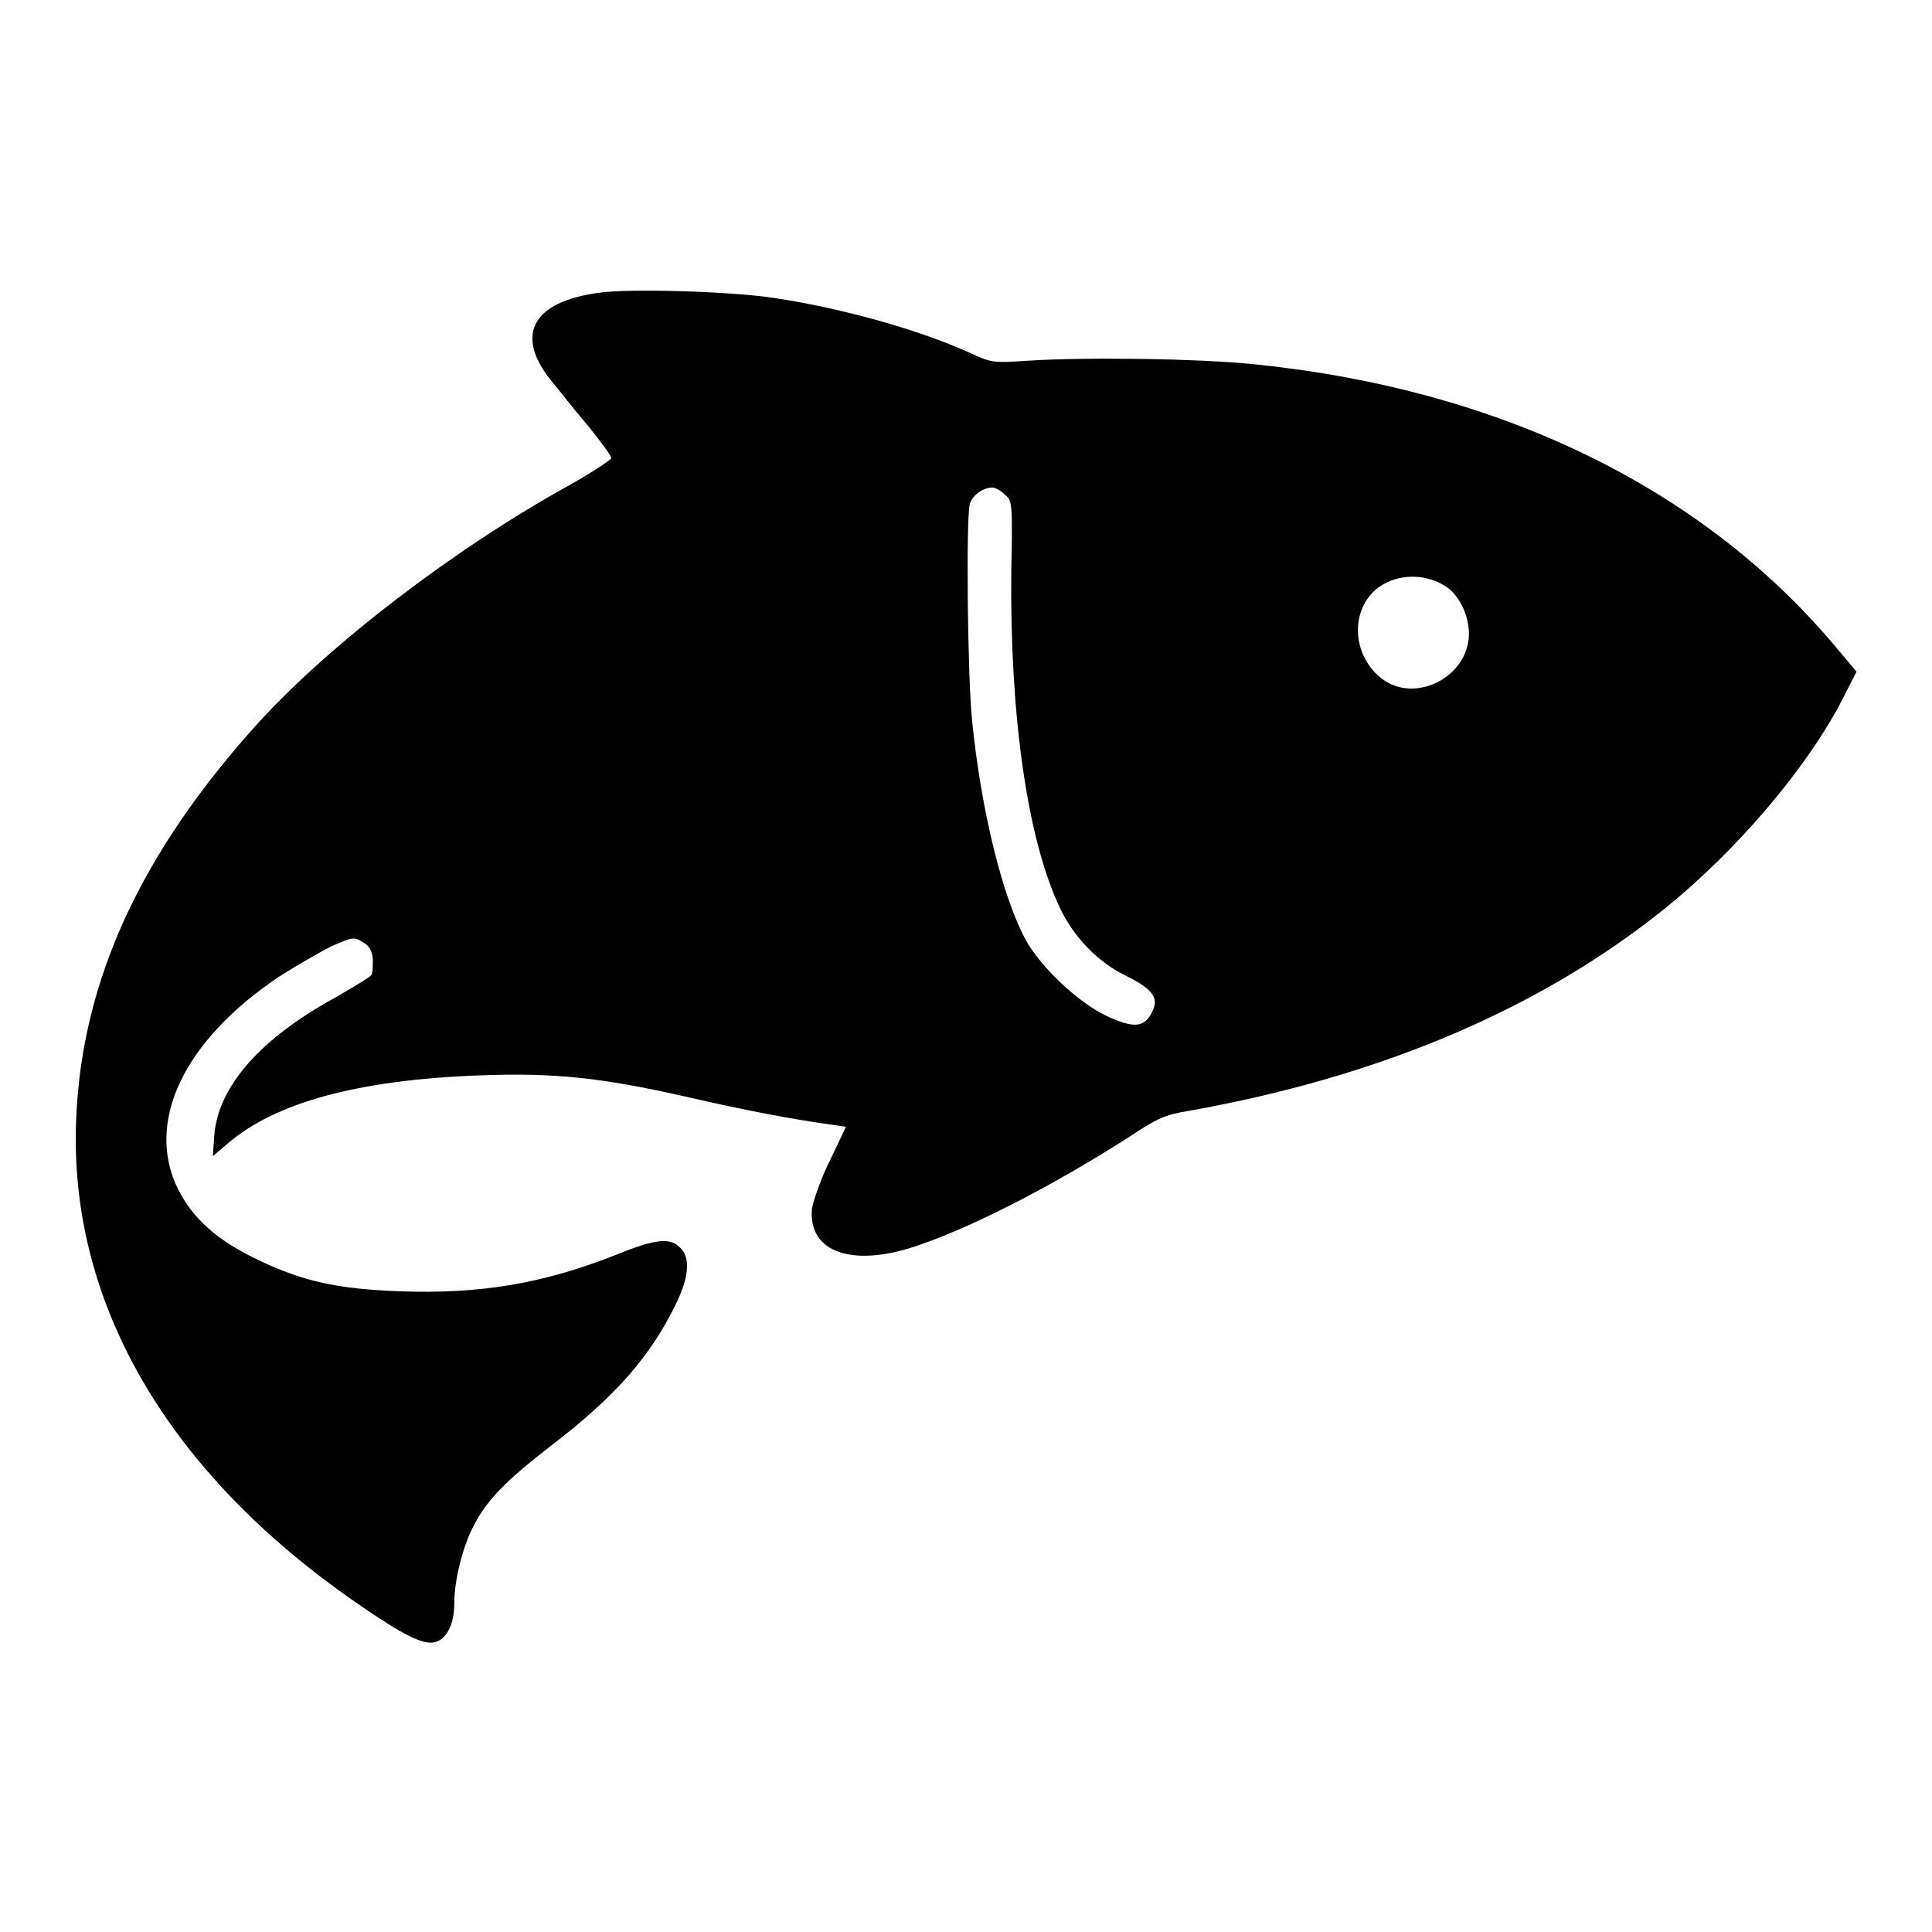 <?xml version="1.0" encoding="utf-8"?>
<!-- Svg Vector Icons : http://www.onlinewebfonts.com/icon -->
<!DOCTYPE svg PUBLIC "-//W3C//DTD SVG 1.1//EN" "http://www.w3.org/Graphics/SVG/1.1/DTD/svg11.dtd">
<svg version="1.1" xmlns="http://www.w3.org/2000/svg" xmlns:xlink="http://www.w3.org/1999/xlink" x="0px" y="0px" viewBox="0 0 256 256" enable-background="new 0 0 256 256" xml:space="preserve">
<g><g><g><path fill="#000000" d="M79.3,38.8c-8.8,1.2-11.1,5.6-6.3,11.6c1,1.2,3.1,3.9,4.9,6c1.7,2.1,3.1,4,3.1,4.3c0,0.2-2.4,1.8-5.4,3.5c-15.4,8.5-31.8,21.1-41.3,31.5c-15.6,17.2-23.4,34.1-24.2,52.4c-1.1,24.3,12,47,37.3,64.4c5.9,4.1,8.7,5.5,10.2,5.1c1.6-0.4,2.6-2.4,2.6-5.2c0-3,1.1-7.5,2.6-10.3c1.7-3.3,4.2-5.9,10.3-10.6c8.6-6.6,13.2-11.9,16.6-19c1.6-3.4,1.8-5.9,0.4-7.2c-1.3-1.3-3.1-1.2-8.3,0.9c-9.8,3.9-18.2,5.3-28.9,4.9c-8.1-0.3-12.8-1.3-18.8-4.2c-5.4-2.6-8.5-5.4-10.5-9.3c-4.4-8.9,0.7-19.7,13.4-28.2c2.2-1.4,5.3-3.2,6.9-4c2.7-1.2,3-1.3,4.1-0.6c0.9,0.5,1.3,1.1,1.4,2.3c0,0.9,0,1.8-0.2,2.1c-0.2,0.3-2.4,1.6-4.8,3c-9.9,5.4-15.5,11.8-16,18.2l-0.2,2.8l2-1.7c6.3-5.4,17.2-8.4,33.2-9c9.9-0.4,16.4,0.3,27.4,2.8c8.3,1.9,14.2,3,19.2,3.7l2.1,0.3l-2.1,4.4c-1.2,2.4-2.2,5.3-2.4,6.4c-0.6,5.9,5.5,8,14.4,4.8c7.5-2.6,18.2-8.2,27.7-14.3c3.6-2.4,4.7-2.9,7.8-3.4c25.3-4.5,46.6-13.5,63.2-26.9c9.4-7.6,18.4-18.2,23.1-27L246,89l-3.2-3.8c-17.6-20.7-44.2-33.6-76.3-36.9c-7.3-0.8-22.7-1-30.4-0.5c-4.5,0.3-4.7,0.3-7.7-1.1c-6.7-3-16.5-5.8-25.7-7.2C96.9,38.6,83.3,38.2,79.3,38.8z M133.1,65.5c1,0.8,1.1,0.9,0.9,10.2c-0.2,19,2.1,35.4,6.4,44.5c1.8,3.9,5,7.2,8.6,9c3.7,1.8,4.6,3,3.7,4.8c-1,2.2-2.5,2.3-6.1,0.6c-3.8-1.8-8.6-6.4-10.6-9.9c-3.1-5.6-6-17.2-7.2-29.3c-0.6-5.9-0.8-26.7-0.3-28.6c0.3-1.1,1.7-2.2,3-2.2C131.8,64.6,132.5,64.9,133.1,65.5z M191.4,77.6c2.1,1.2,3.5,4.5,3.2,7.1c-0.6,5.3-7.2,8.4-11.4,5.3c-3.9-2.9-4.4-8.7-1-11.8C184.6,76.1,188.5,75.8,191.4,77.6z"/></g></g></g>
</svg>